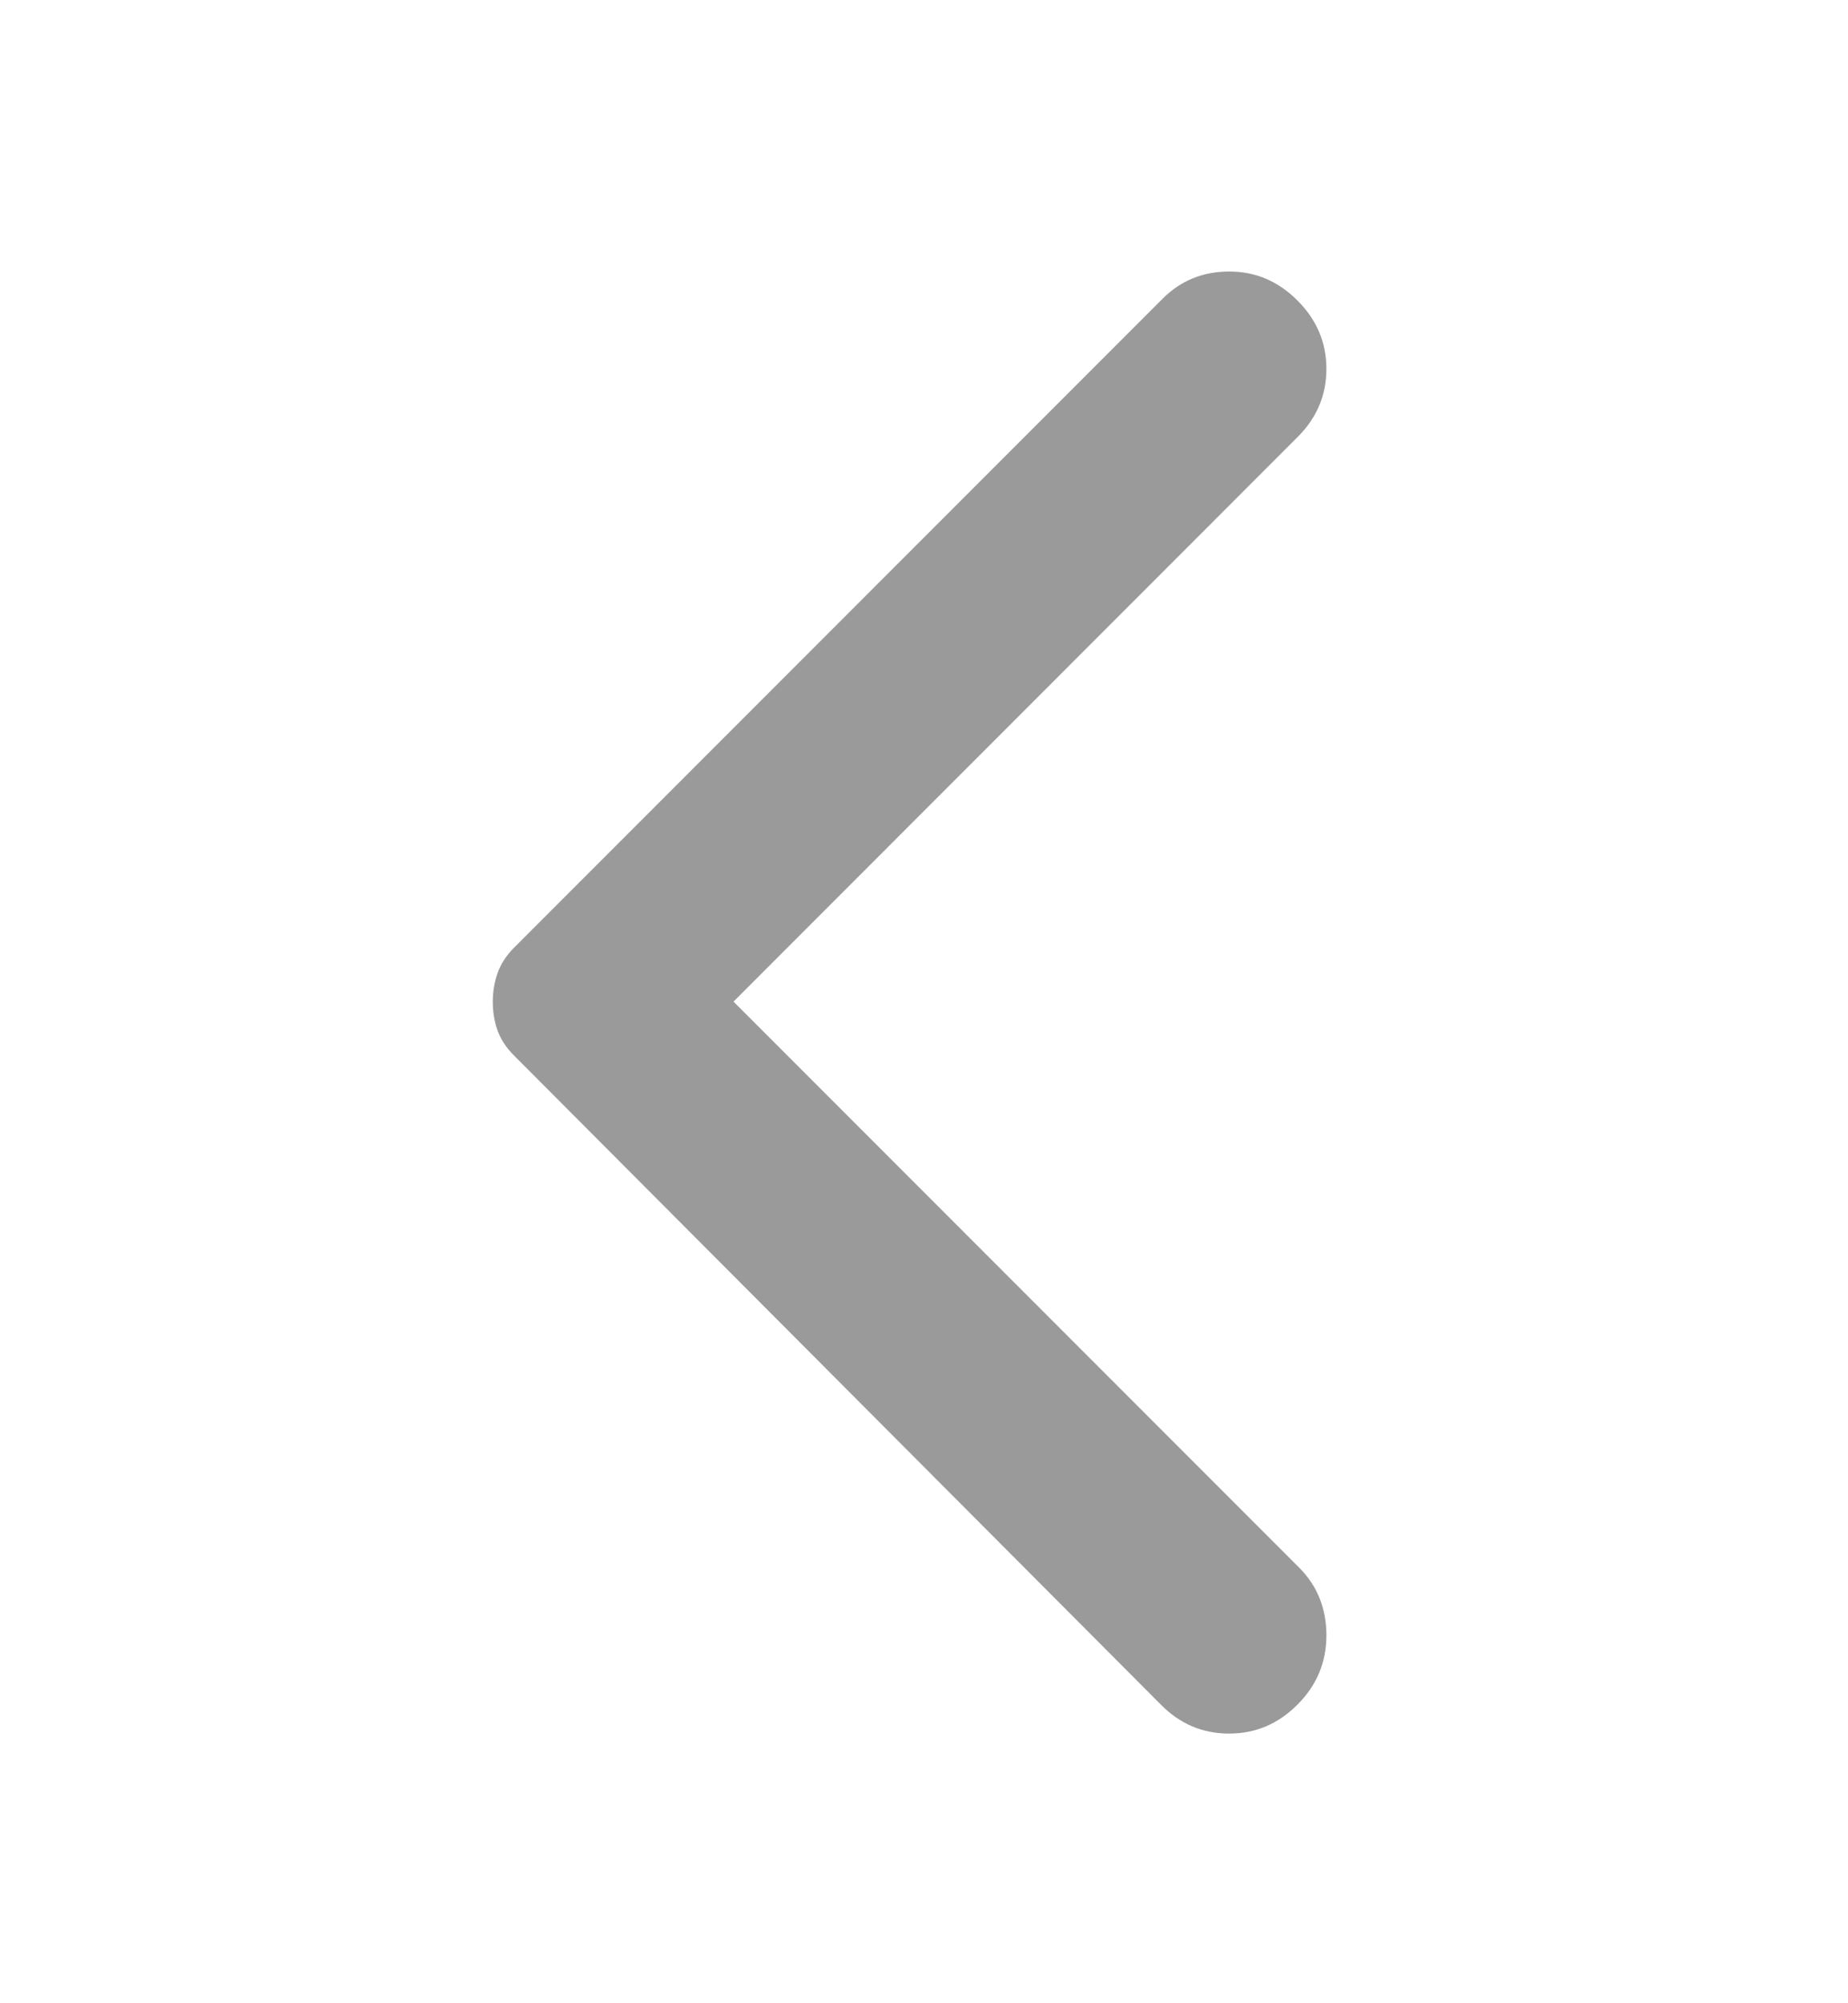 <svg width="12" height="13" viewBox="0 0 12 13" fill="none" xmlns="http://www.w3.org/2000/svg">
<path d="M8.425 1.95C8.55 2.075 8.613 2.223 8.613 2.394C8.613 2.565 8.55 2.713 8.425 2.837L4.763 6.5L8.438 10.175C8.554 10.292 8.613 10.438 8.613 10.613C8.613 10.787 8.55 10.938 8.425 11.062C8.3 11.188 8.152 11.25 7.981 11.25C7.81 11.25 7.662 11.188 7.538 11.062L3.338 6.85C3.288 6.8 3.252 6.746 3.231 6.688C3.21 6.629 3.2 6.567 3.2 6.5C3.2 6.433 3.211 6.371 3.232 6.312C3.253 6.254 3.288 6.2 3.338 6.15L7.55 1.938C7.667 1.821 7.811 1.762 7.982 1.762C8.153 1.762 8.3 1.825 8.425 1.95Z" fill="#9A9A9A"/>
</svg>
